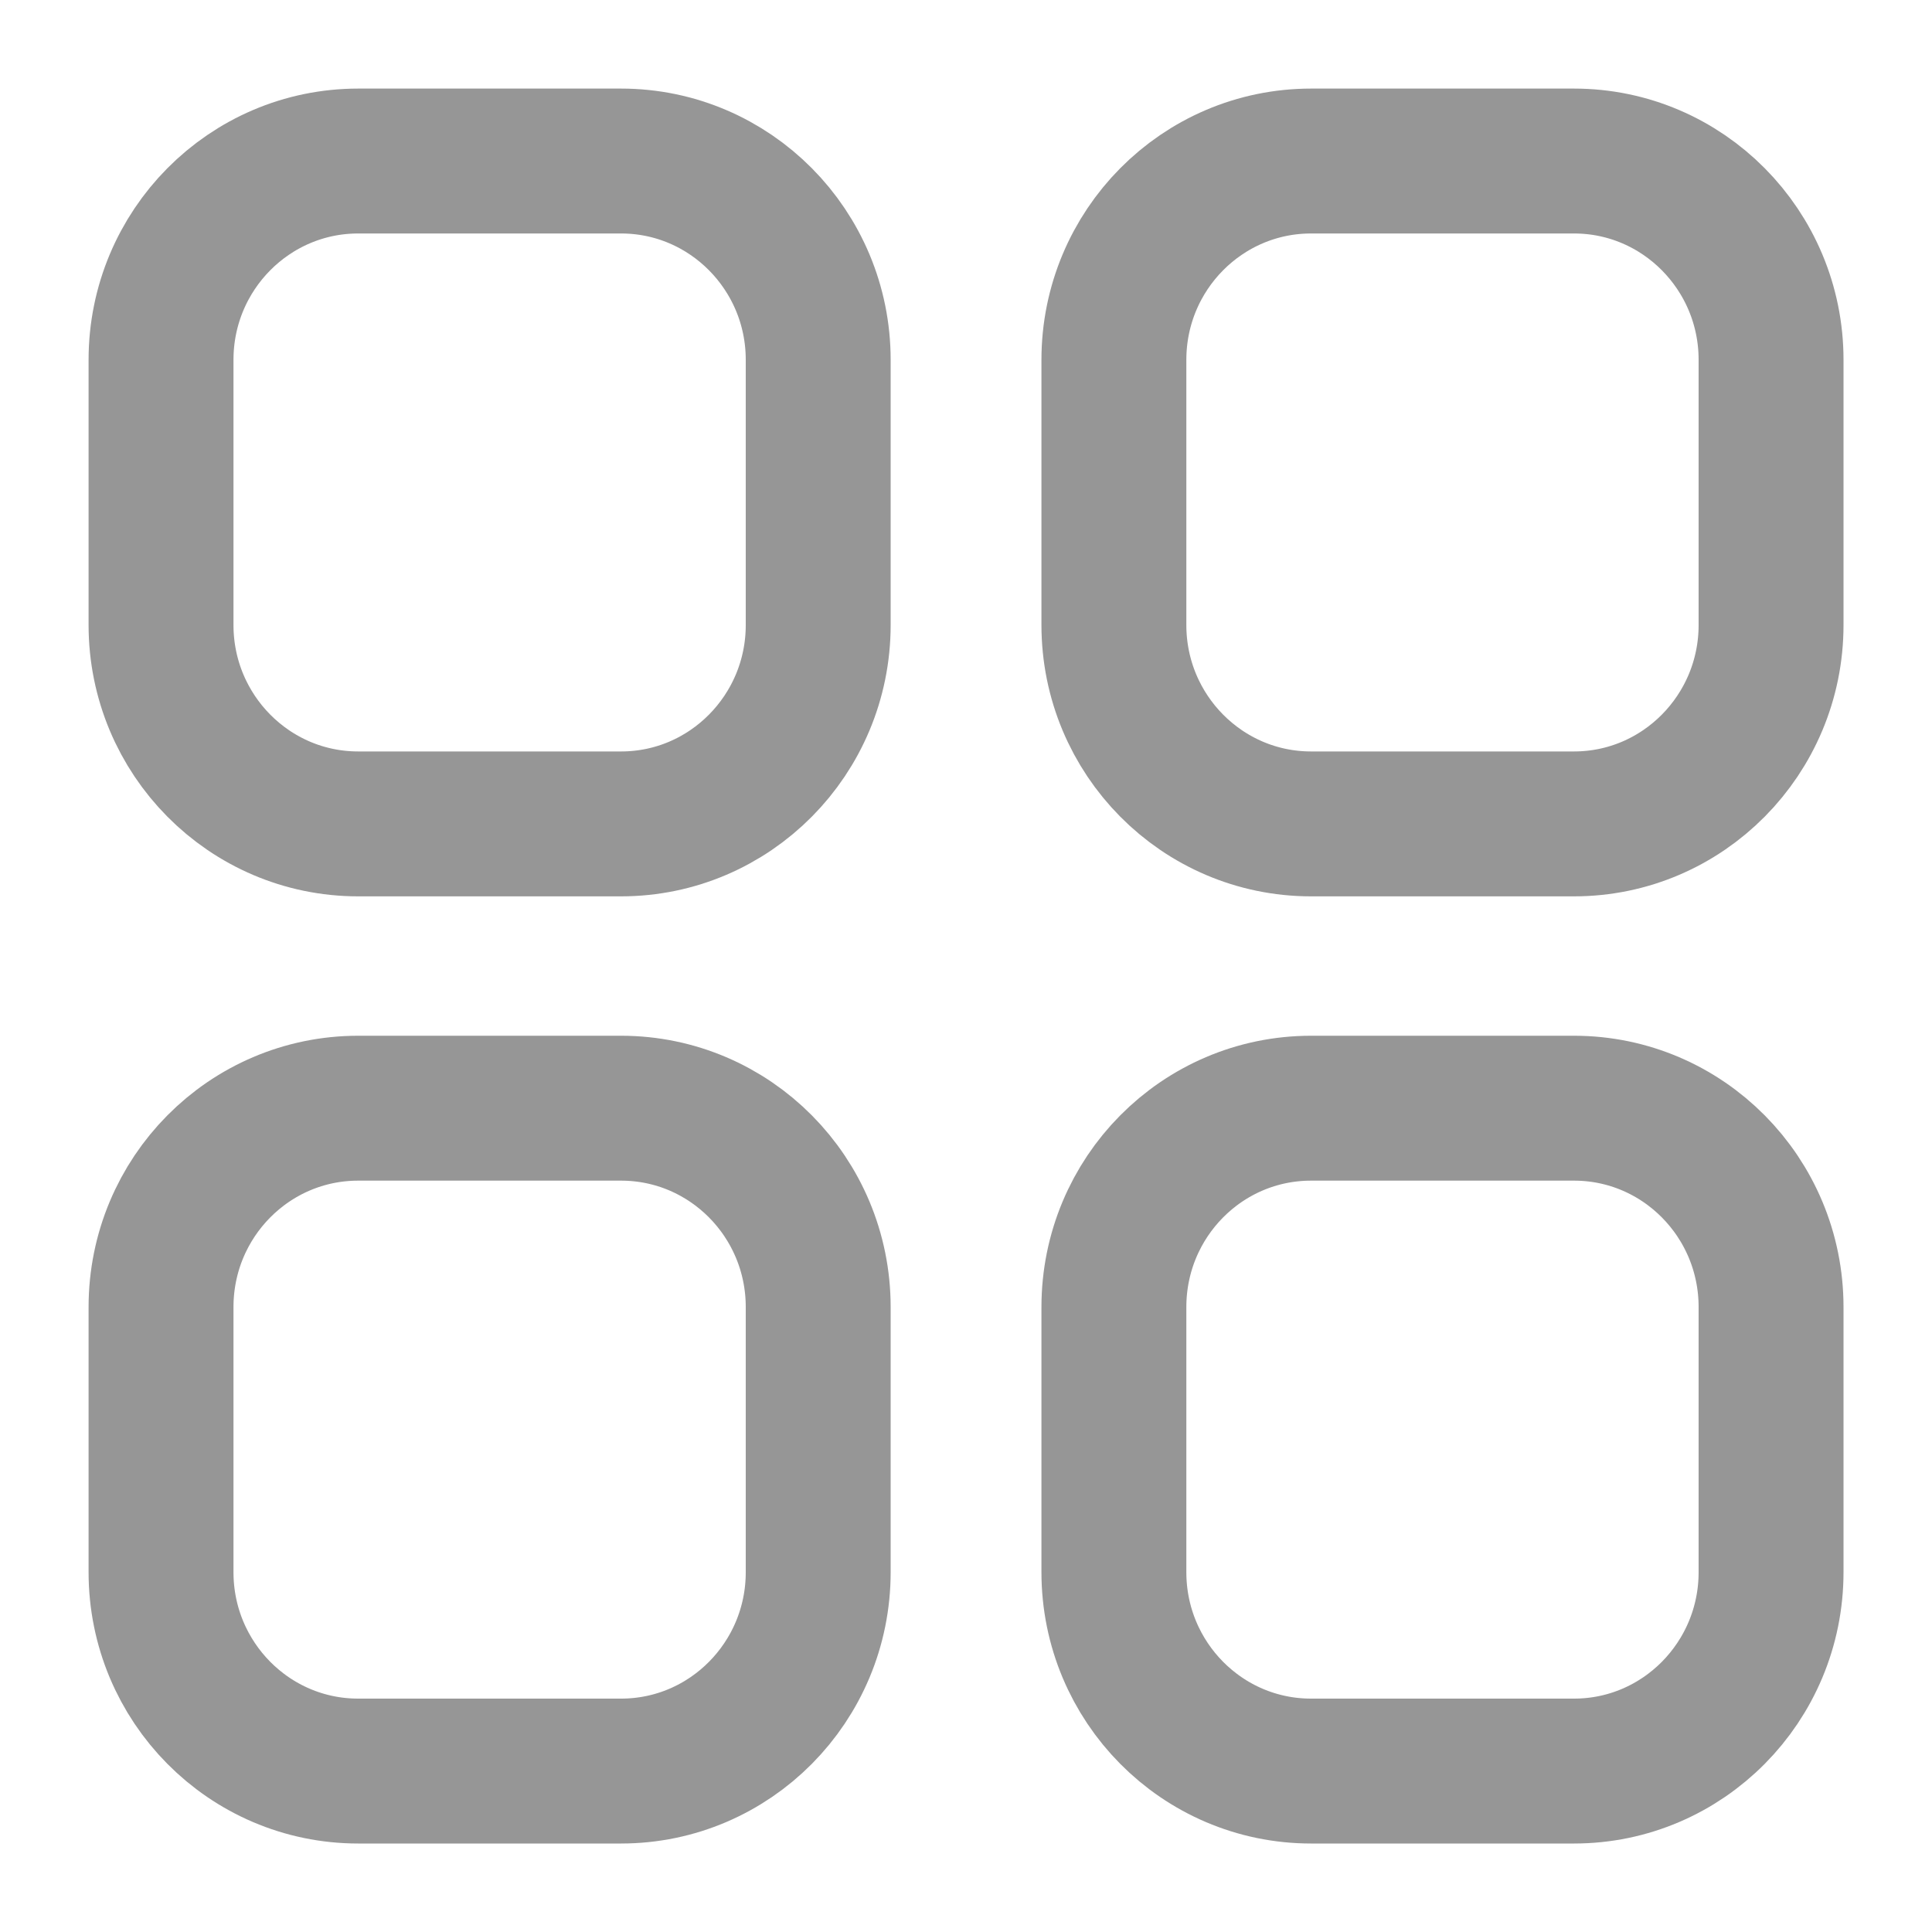 <svg width="20" height="20" viewBox="0 0 20 20" fill="none" xmlns="http://www.w3.org/2000/svg">
<path fill-rule="evenodd" clip-rule="evenodd" d="M13.572 1.667H16.294C17.42 1.667 18.334 2.589 18.334 3.725V6.47C18.334 7.606 17.42 8.529 16.294 8.529H13.572C12.445 8.529 11.531 7.606 11.531 6.47V3.725C11.531 2.589 12.445 1.667 13.572 1.667Z" stroke="#969696" stroke-width="1.5" stroke-linecap="round" stroke-linejoin="round"/>
<path fill-rule="evenodd" clip-rule="evenodd" d="M3.708 1.667H6.429C7.556 1.667 8.47 2.589 8.47 3.725V6.47C8.47 7.606 7.556 8.529 6.429 8.529H3.708C2.581 8.529 1.667 7.606 1.667 6.47V3.725C1.667 2.589 2.581 1.667 3.708 1.667Z" stroke="#969696" stroke-width="1.5" stroke-linecap="round" stroke-linejoin="round"/>
<path fill-rule="evenodd" clip-rule="evenodd" d="M3.708 11.472H6.429C7.556 11.472 8.47 12.393 8.47 13.531V16.275C8.47 17.412 7.556 18.334 6.429 18.334H3.708C2.581 18.334 1.667 17.412 1.667 16.275V13.531C1.667 12.393 2.581 11.472 3.708 11.472Z" stroke="#969696" stroke-width="1.5" stroke-linecap="round" stroke-linejoin="round"/>
<path fill-rule="evenodd" clip-rule="evenodd" d="M13.572 11.472H16.294C17.42 11.472 18.334 12.393 18.334 13.531V16.275C18.334 17.412 17.42 18.334 16.294 18.334H13.572C12.445 18.334 11.531 17.412 11.531 16.275V13.531C11.531 12.393 12.445 11.472 13.572 11.472Z" stroke="#969696" stroke-width="1.5" stroke-linecap="round" stroke-linejoin="round"/>
</svg>
